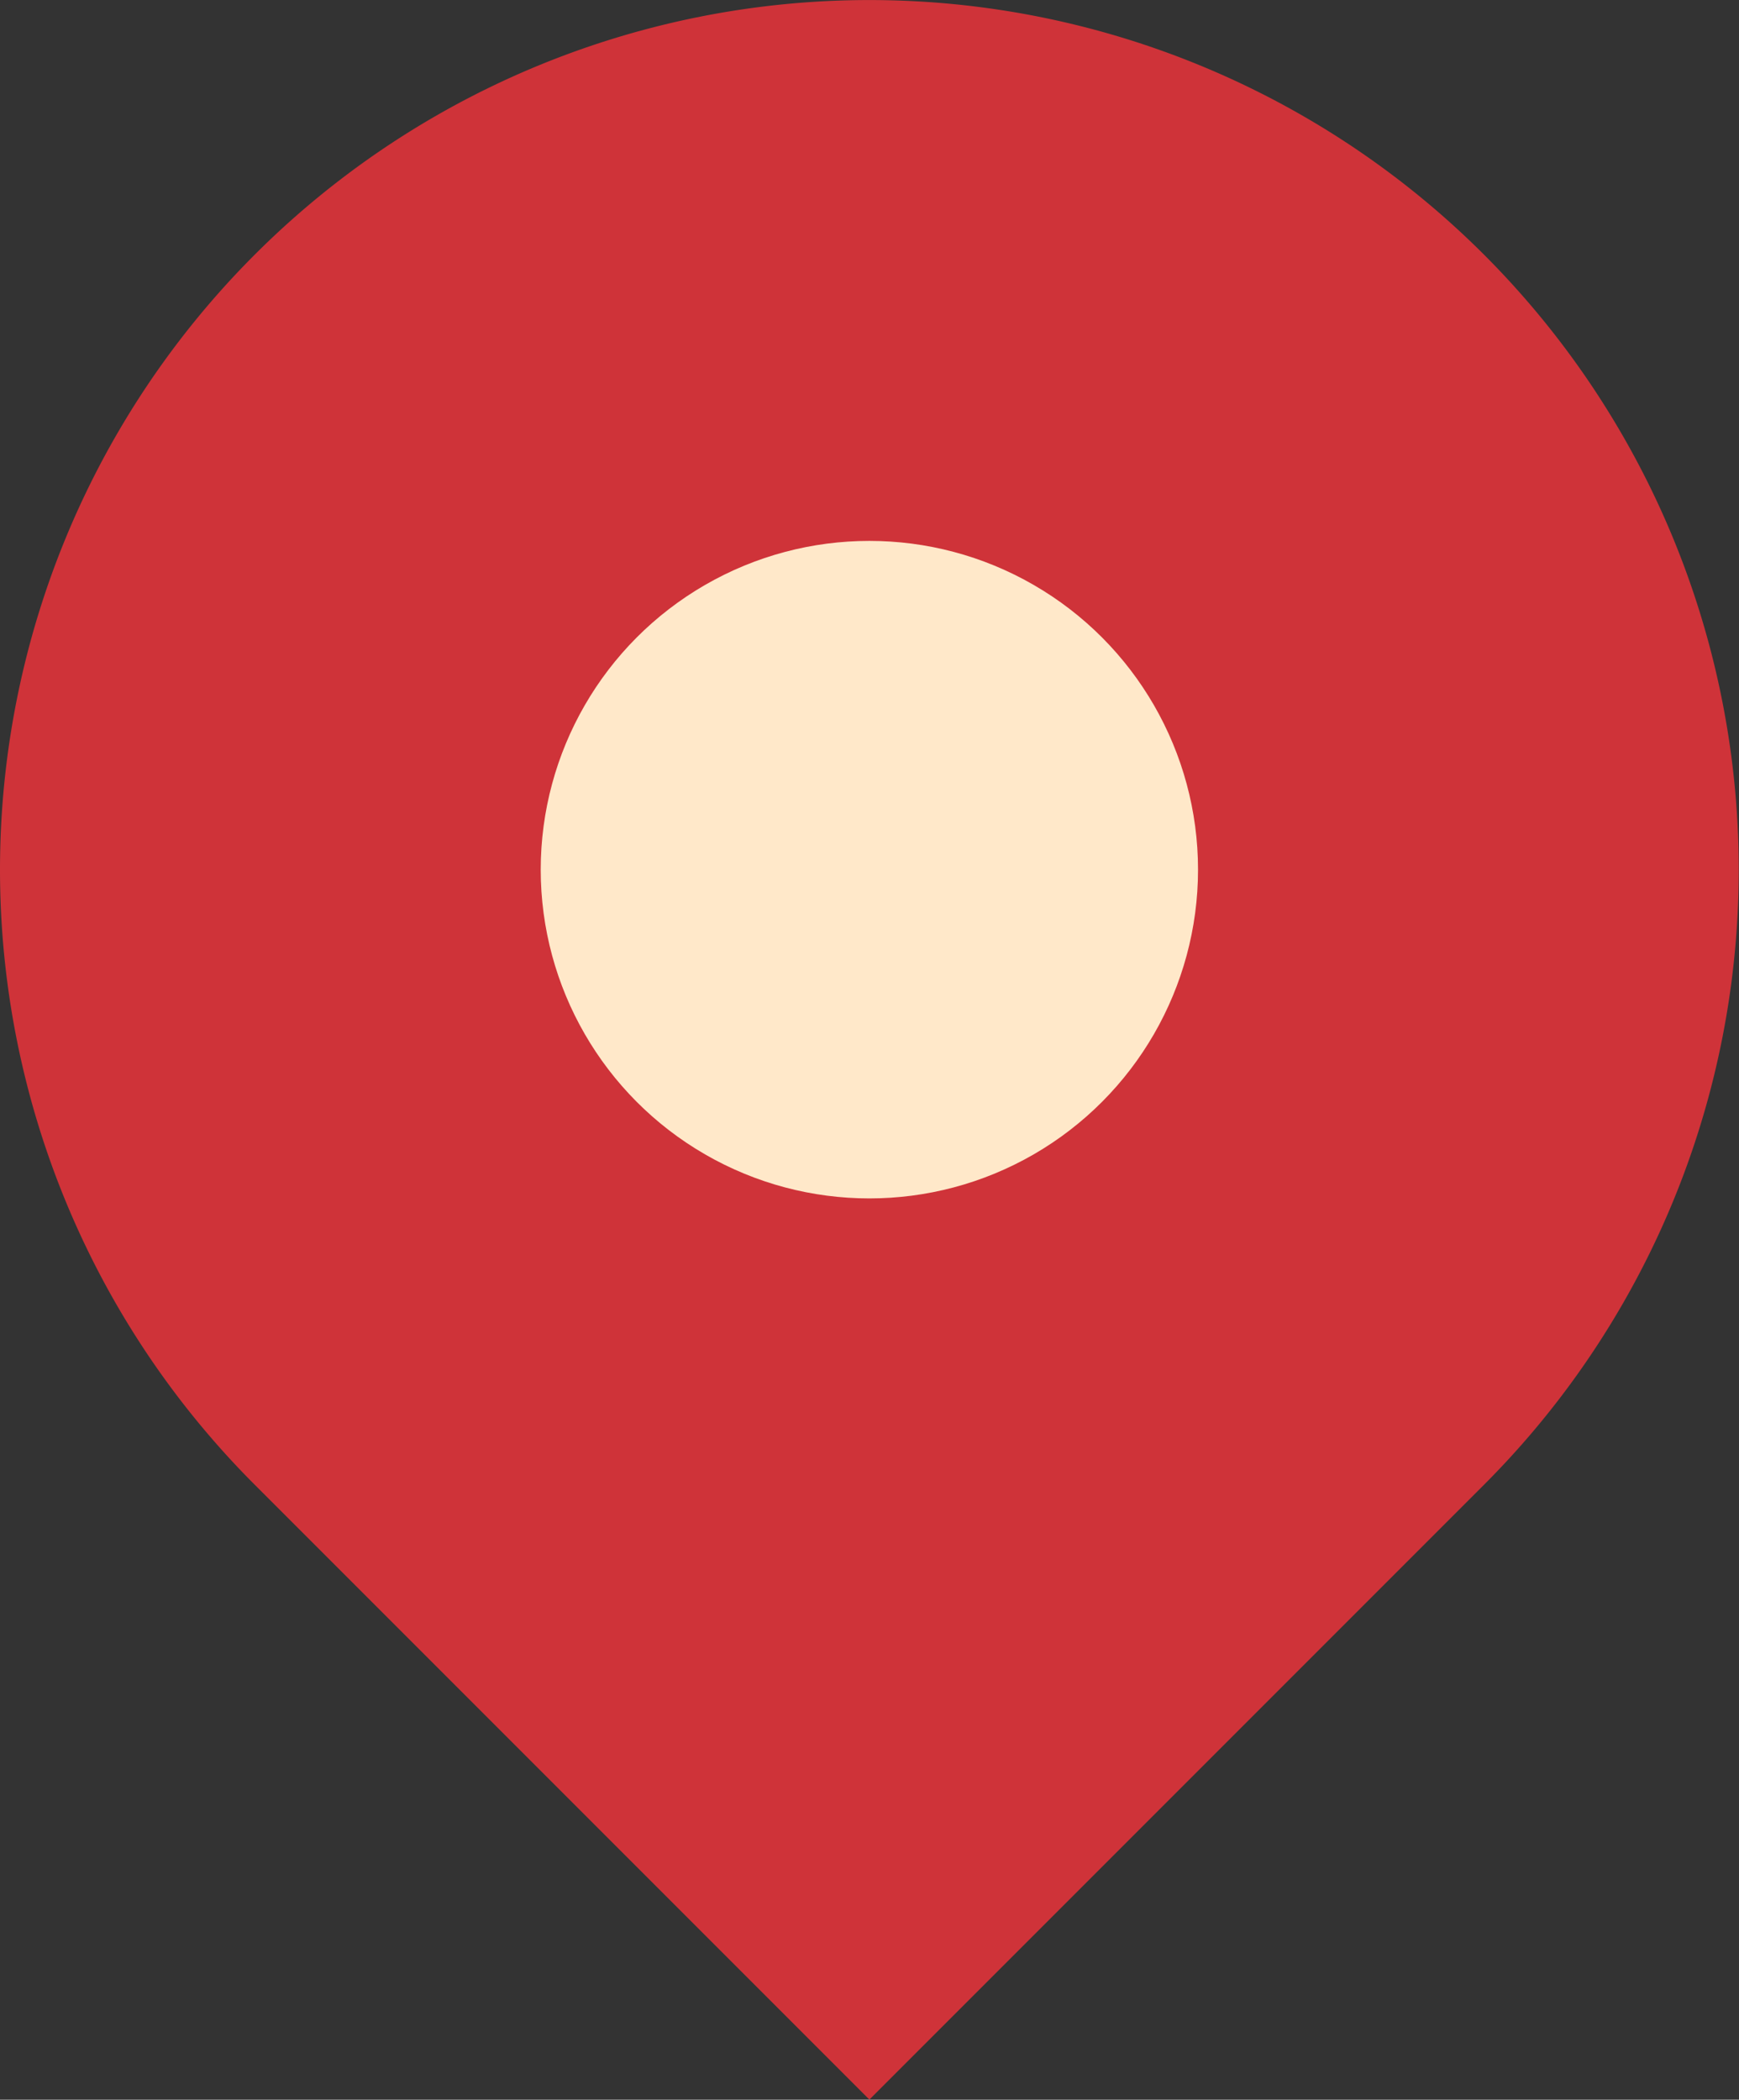 <svg xmlns="http://www.w3.org/2000/svg" viewBox="0 0 69.21 83.54"><rect x="0" y="0" width="69.21" height="83.54" fill="#333333" stroke="none"/><defs><style>.cls-1{fill:#cf3339;}.cls-2{fill:#ffe8c9;}</style></defs><g id="Layer_2" data-name="Layer 2"><g id="website_artwork" data-name="website artwork"><path class="cls-1" d="M34.6,0h0a34.6,34.6,0,0,1,34.6,34.6v34.6a0,0,0,0,1,0,0H34.6A34.6,34.6,0,0,1,0,34.6v0A34.6,34.6,0,0,1,34.6,0Z" transform="translate(34.6 -14.33) rotate(45)"/><circle class="cls-2" cx="34.6" cy="34.6" r="13.08"/></g></g></svg>